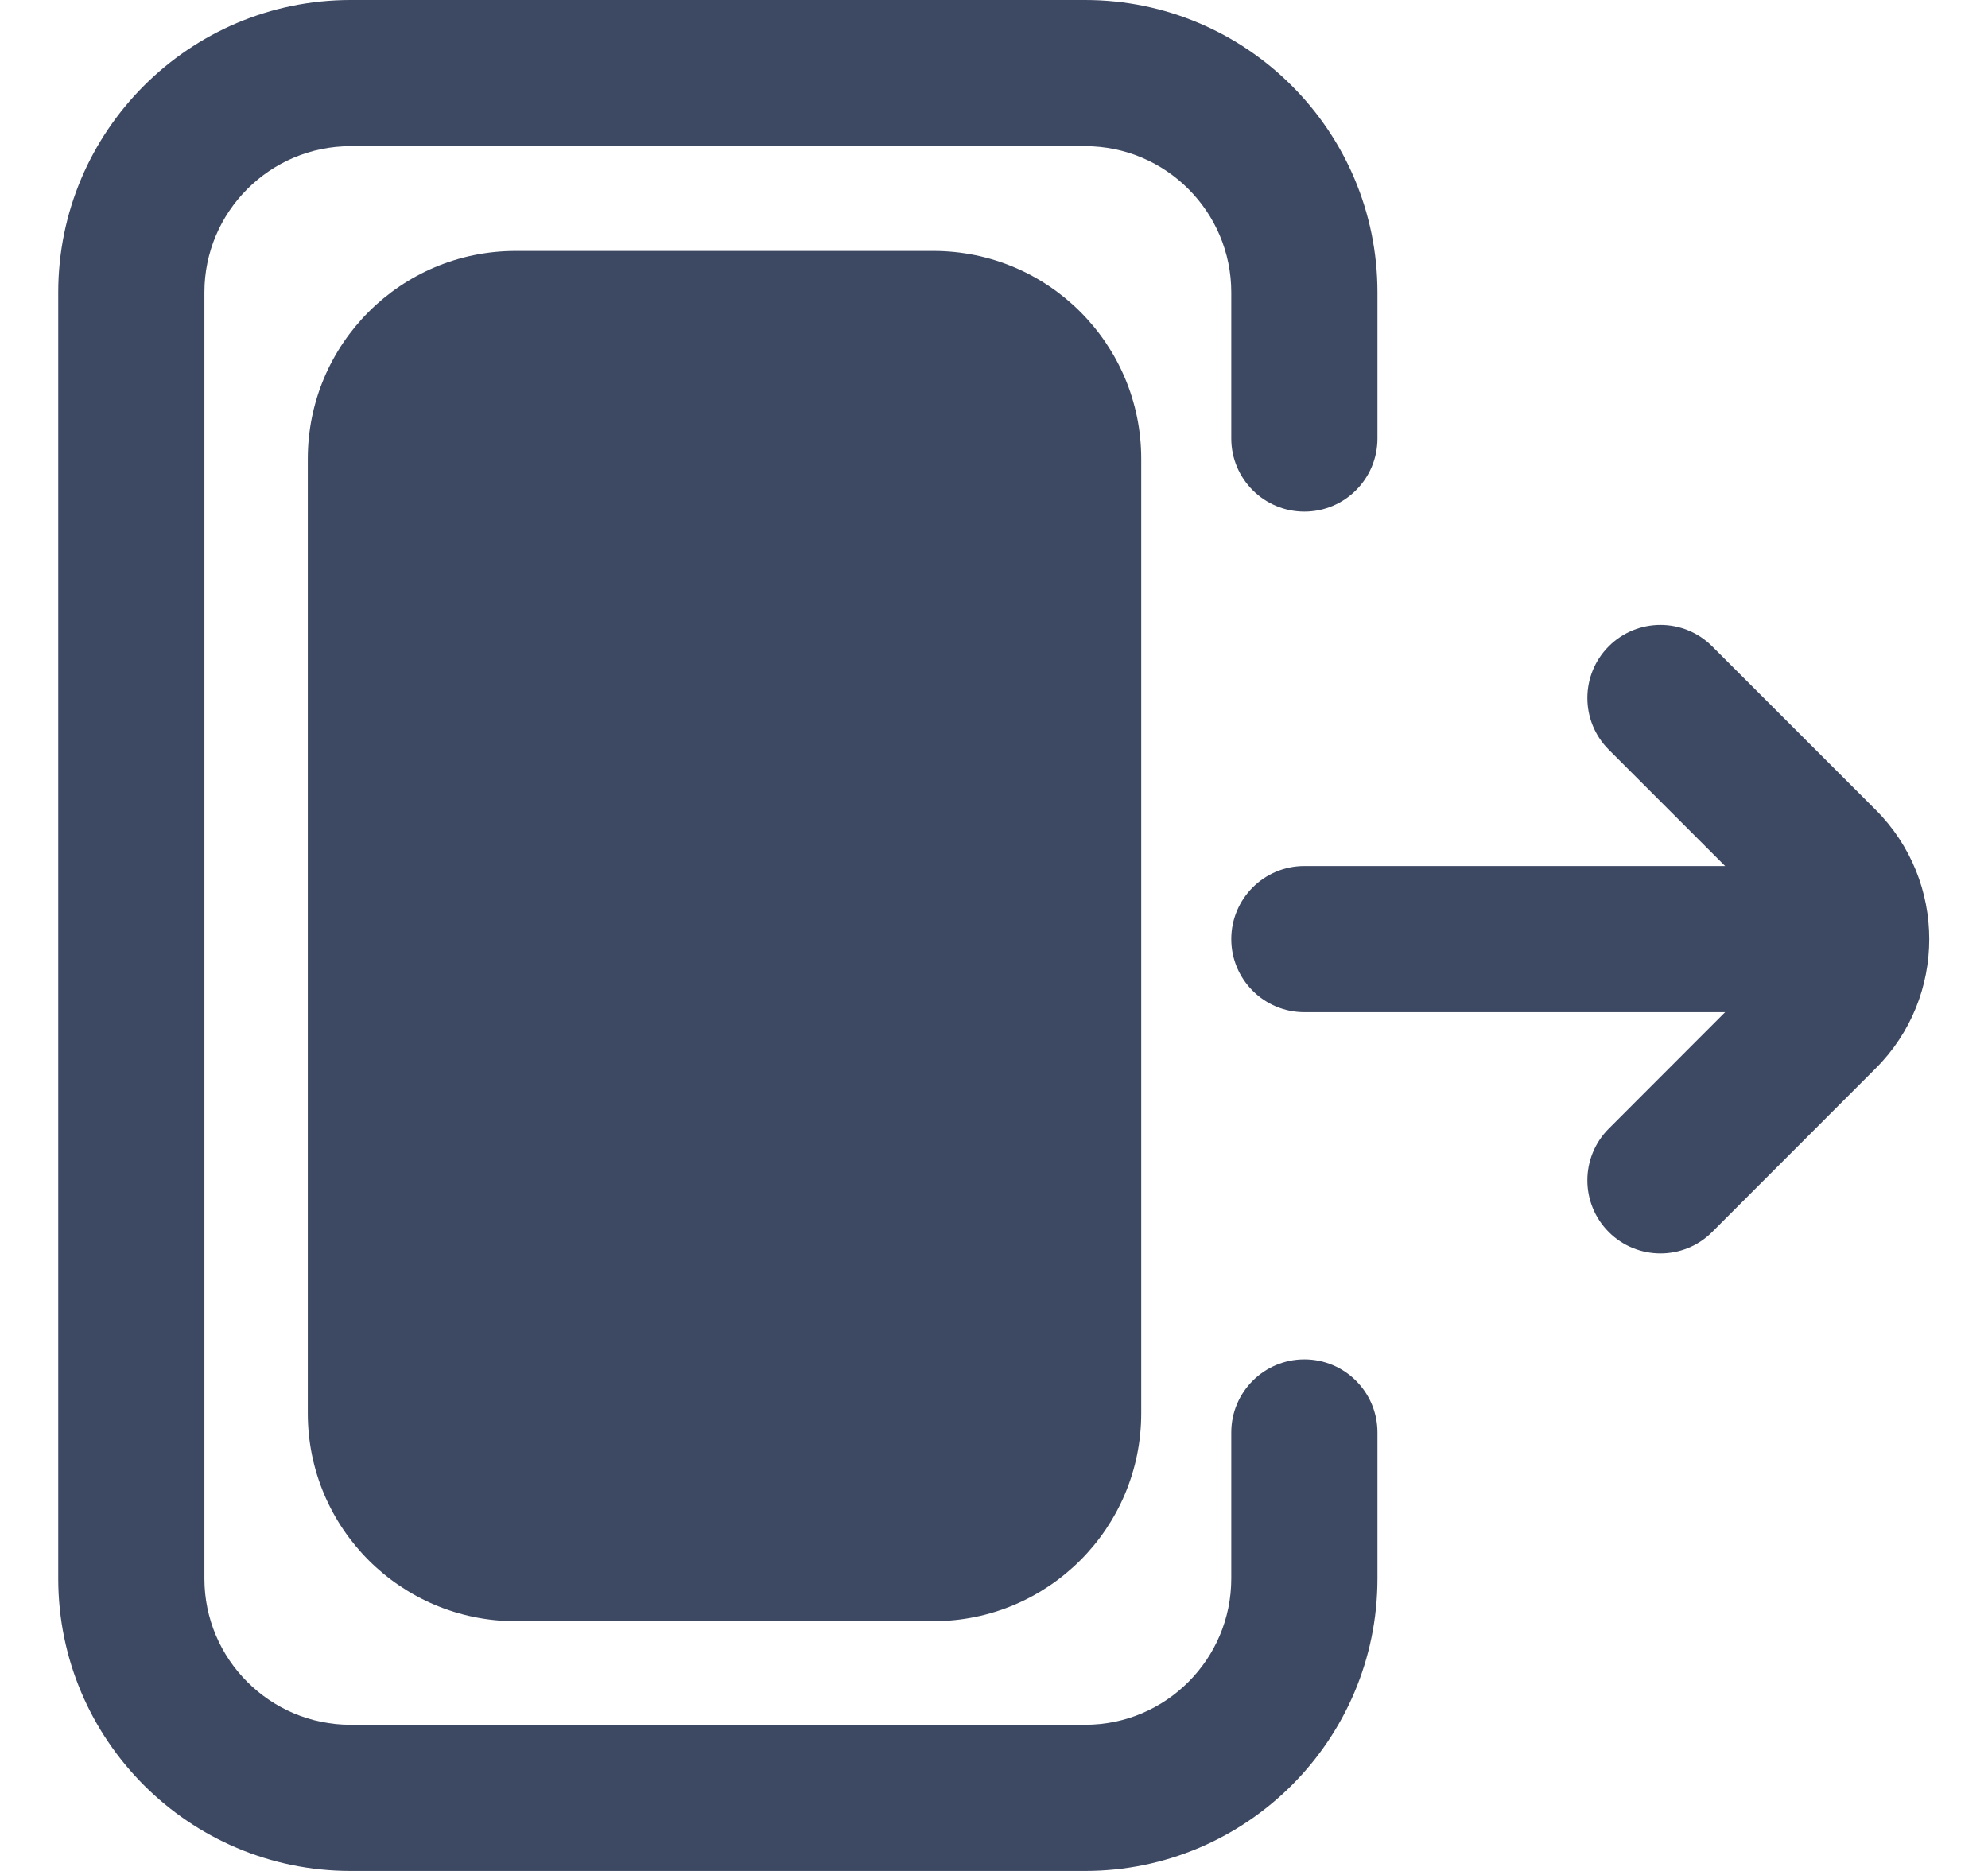 <svg width="17" height="16" viewBox="0 0 17 16" fill="none" xmlns="http://www.w3.org/2000/svg">
<path d="M2.632 3.924C2.632 2.942 3.428 2.146 4.41 2.146H7.981C8.963 2.146 9.759 2.942 9.759 3.924V12.086C9.759 13.068 8.963 13.864 7.981 13.864H4.41C3.428 13.864 2.632 13.068 2.632 12.086V3.924Z" fill="#3D4963"/>
<path fill-rule="evenodd" clip-rule="evenodd" d="M14.641 5.527L16.04 6.926C16.65 7.536 16.65 8.527 16.04 9.136L14.641 10.536C14.519 10.658 14.359 10.719 14.199 10.719C14.039 10.719 13.879 10.658 13.757 10.536C13.513 10.292 13.513 9.896 13.757 9.652L14.752 8.656H11.154C10.809 8.656 10.529 8.376 10.529 8.031C10.529 7.686 10.809 7.406 11.154 7.406H14.752L13.757 6.411C13.513 6.167 13.513 5.771 13.757 5.527C14.001 5.283 14.397 5.283 14.641 5.527Z" fill="#3D4963"/>
<path d="M11.779 12.25V13.5C11.779 14.879 10.658 16 9.279 16H2.998C1.62 16 0.498 14.879 0.498 13.5V2.5C0.498 1.121 1.62 0 2.998 0H9.279C10.658 0 11.779 1.121 11.779 2.5V3.75C11.779 4.095 11.499 4.375 11.154 4.375C10.809 4.375 10.529 4.095 10.529 3.75V2.5C10.529 1.811 9.969 1.25 9.279 1.25H2.998C2.309 1.25 1.748 1.811 1.748 2.5V13.5C1.748 14.189 2.309 14.75 2.998 14.75H9.279C9.969 14.75 10.529 14.189 10.529 13.5V12.25C10.529 11.905 10.809 11.625 11.154 11.625C11.499 11.625 11.779 11.905 11.779 12.25Z" fill="#3D4963"/>
</svg>
